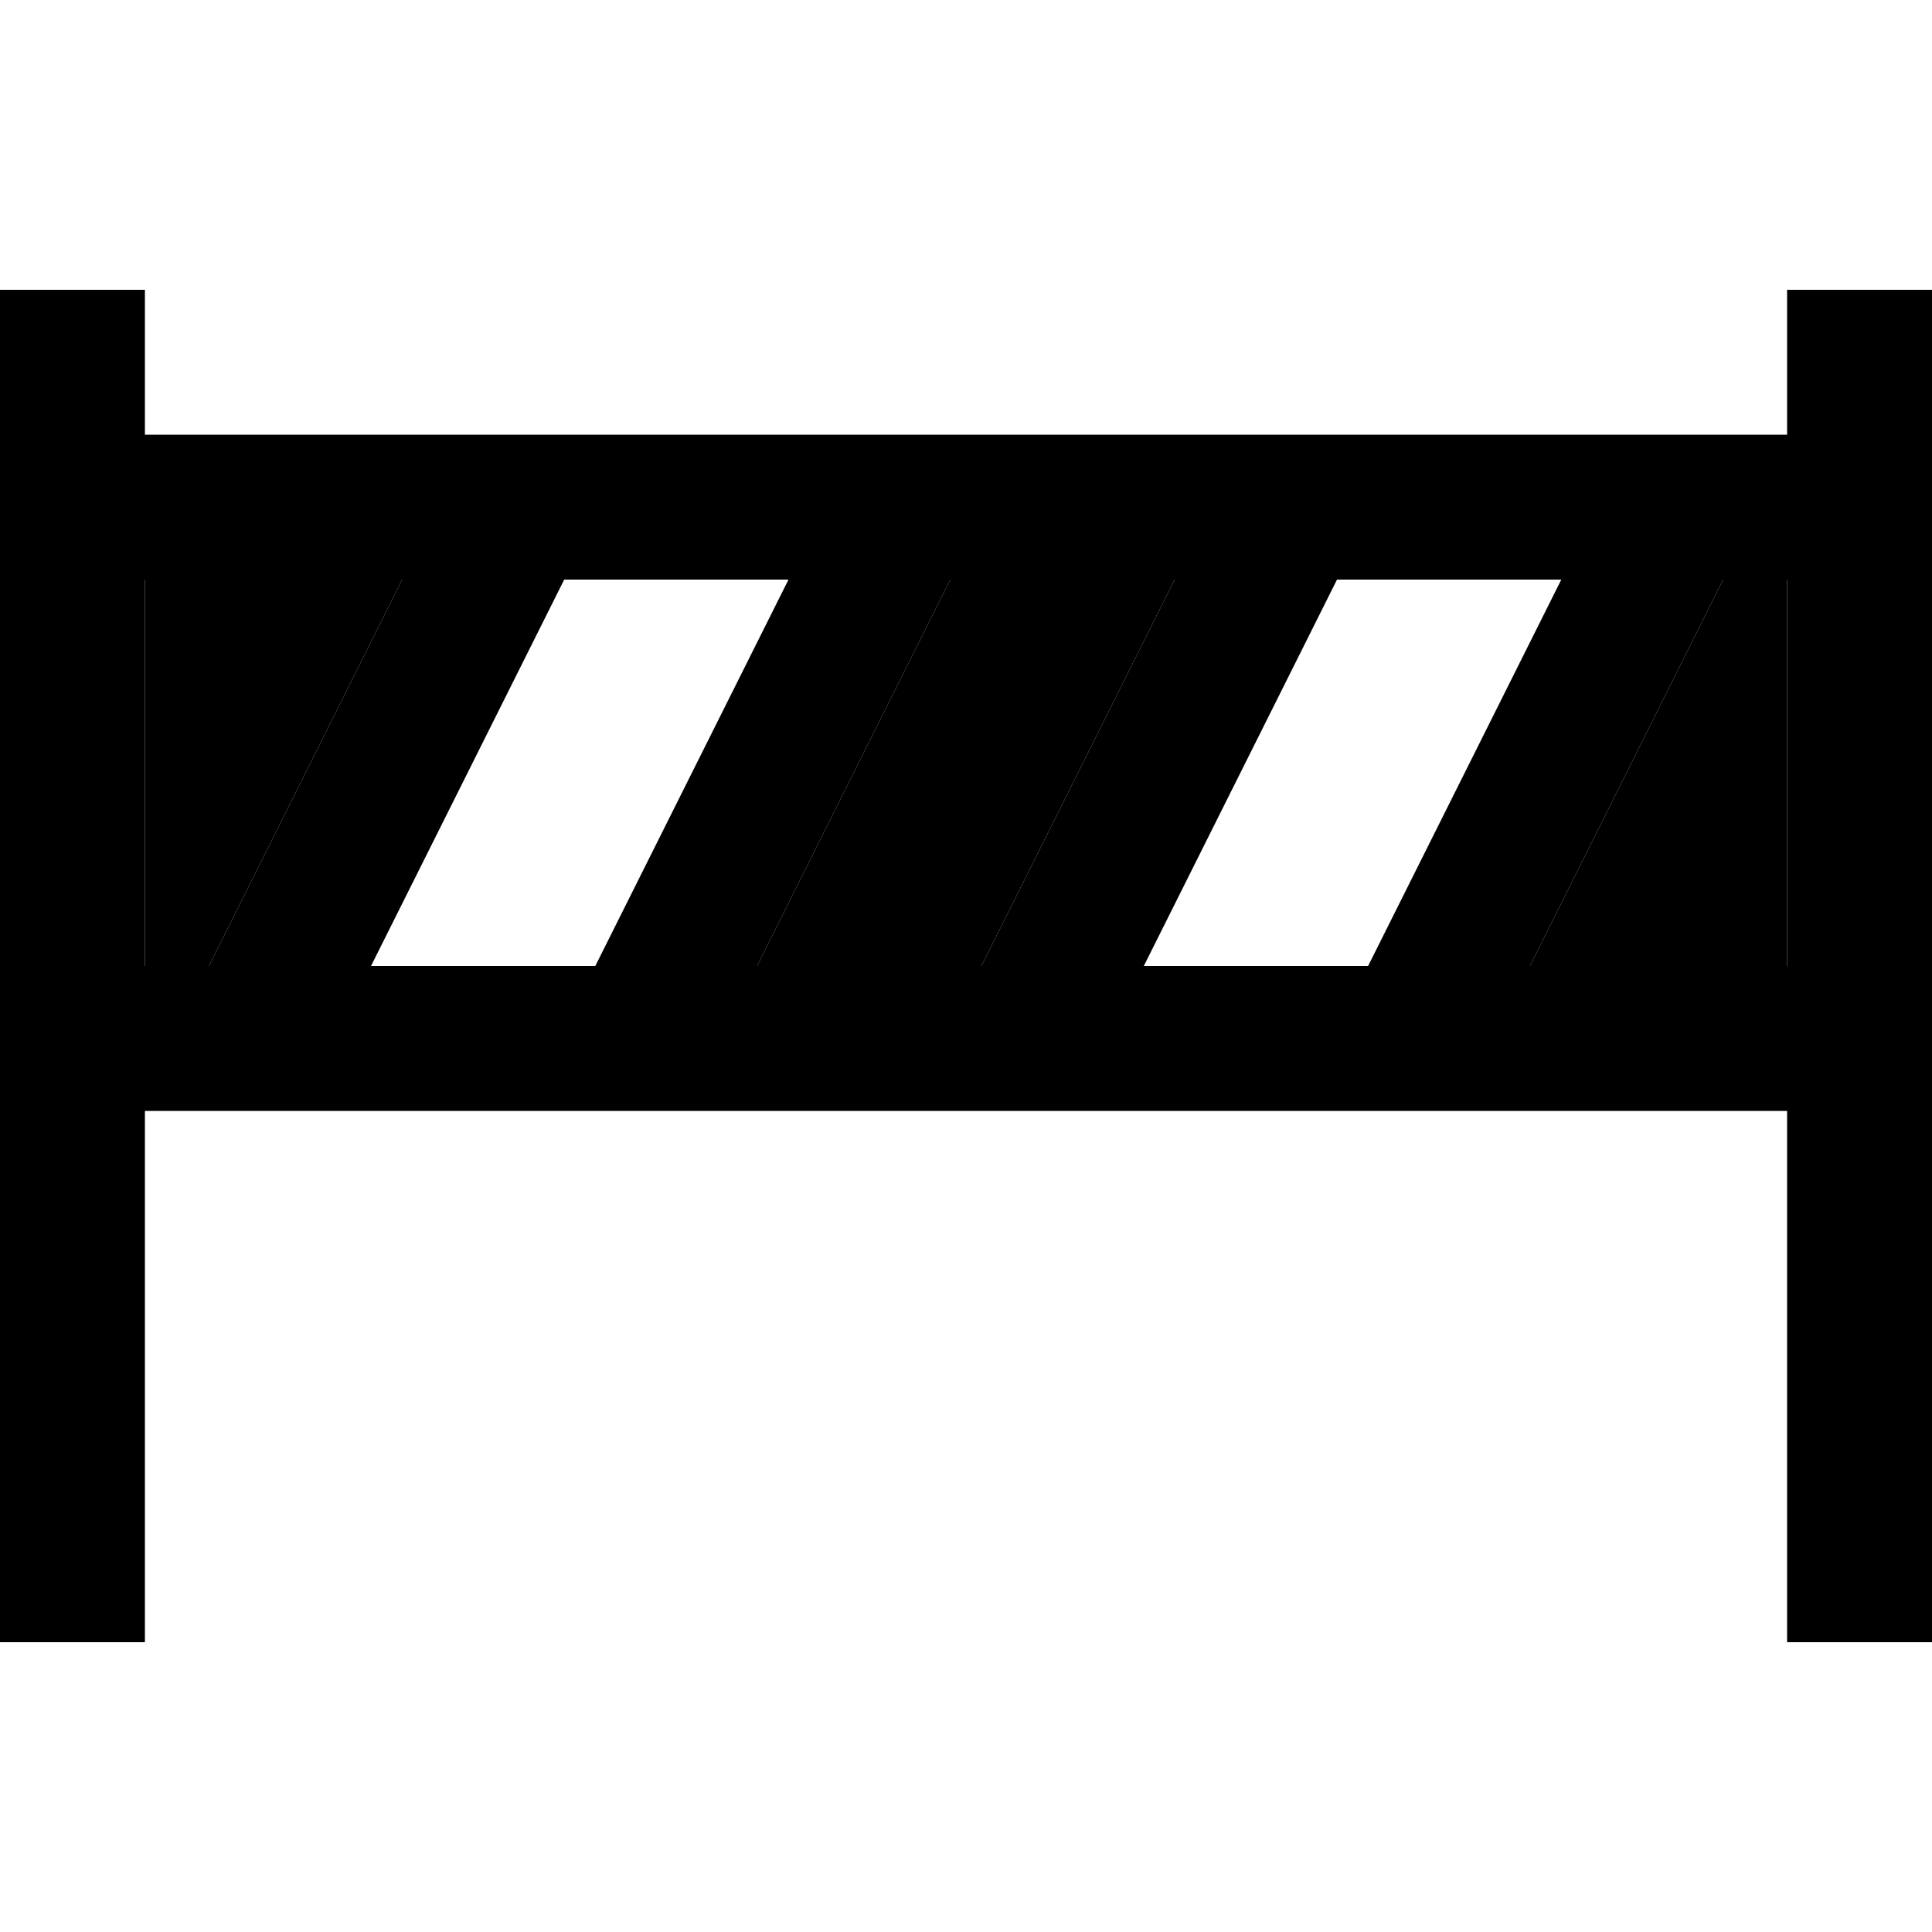 <svg xmlns="http://www.w3.org/2000/svg" width="24" height="24" viewBox="0 0 640 512"><path class="pr-icon-duotone-secondary" d="M48 128l0 128 21.2 0 64-128L48 128zM250.8 256l74.3 0 64-128-74.3 0-64 128zm256 0l85.2 0 0-128-21.2 0-64 128z"/><path class="pr-icon-duotone-primary" d="M48 56l0-24L0 32 0 56 0 456l0 24 48 0 0-24 0-152 544 0 0 152 0 24 48 0 0-24 0-152 0-48 0-128 0-48 0-24 0-24-48 0 0 24 0 24L48 80s0 0 0 0l0-24zm544 72l0 128-85.2 0 64-128 21.2 0zm-277.2 0l74.3 0-64 128-74.3 0 64-128zM453.2 256l-74.3 0 64-128 74.3 0-64 128zm-192-128l-64 128-74.3 0 64-128 74.3 0zm-128 0l-64 128L48 256l0-128 85.2 0z"/></svg>
